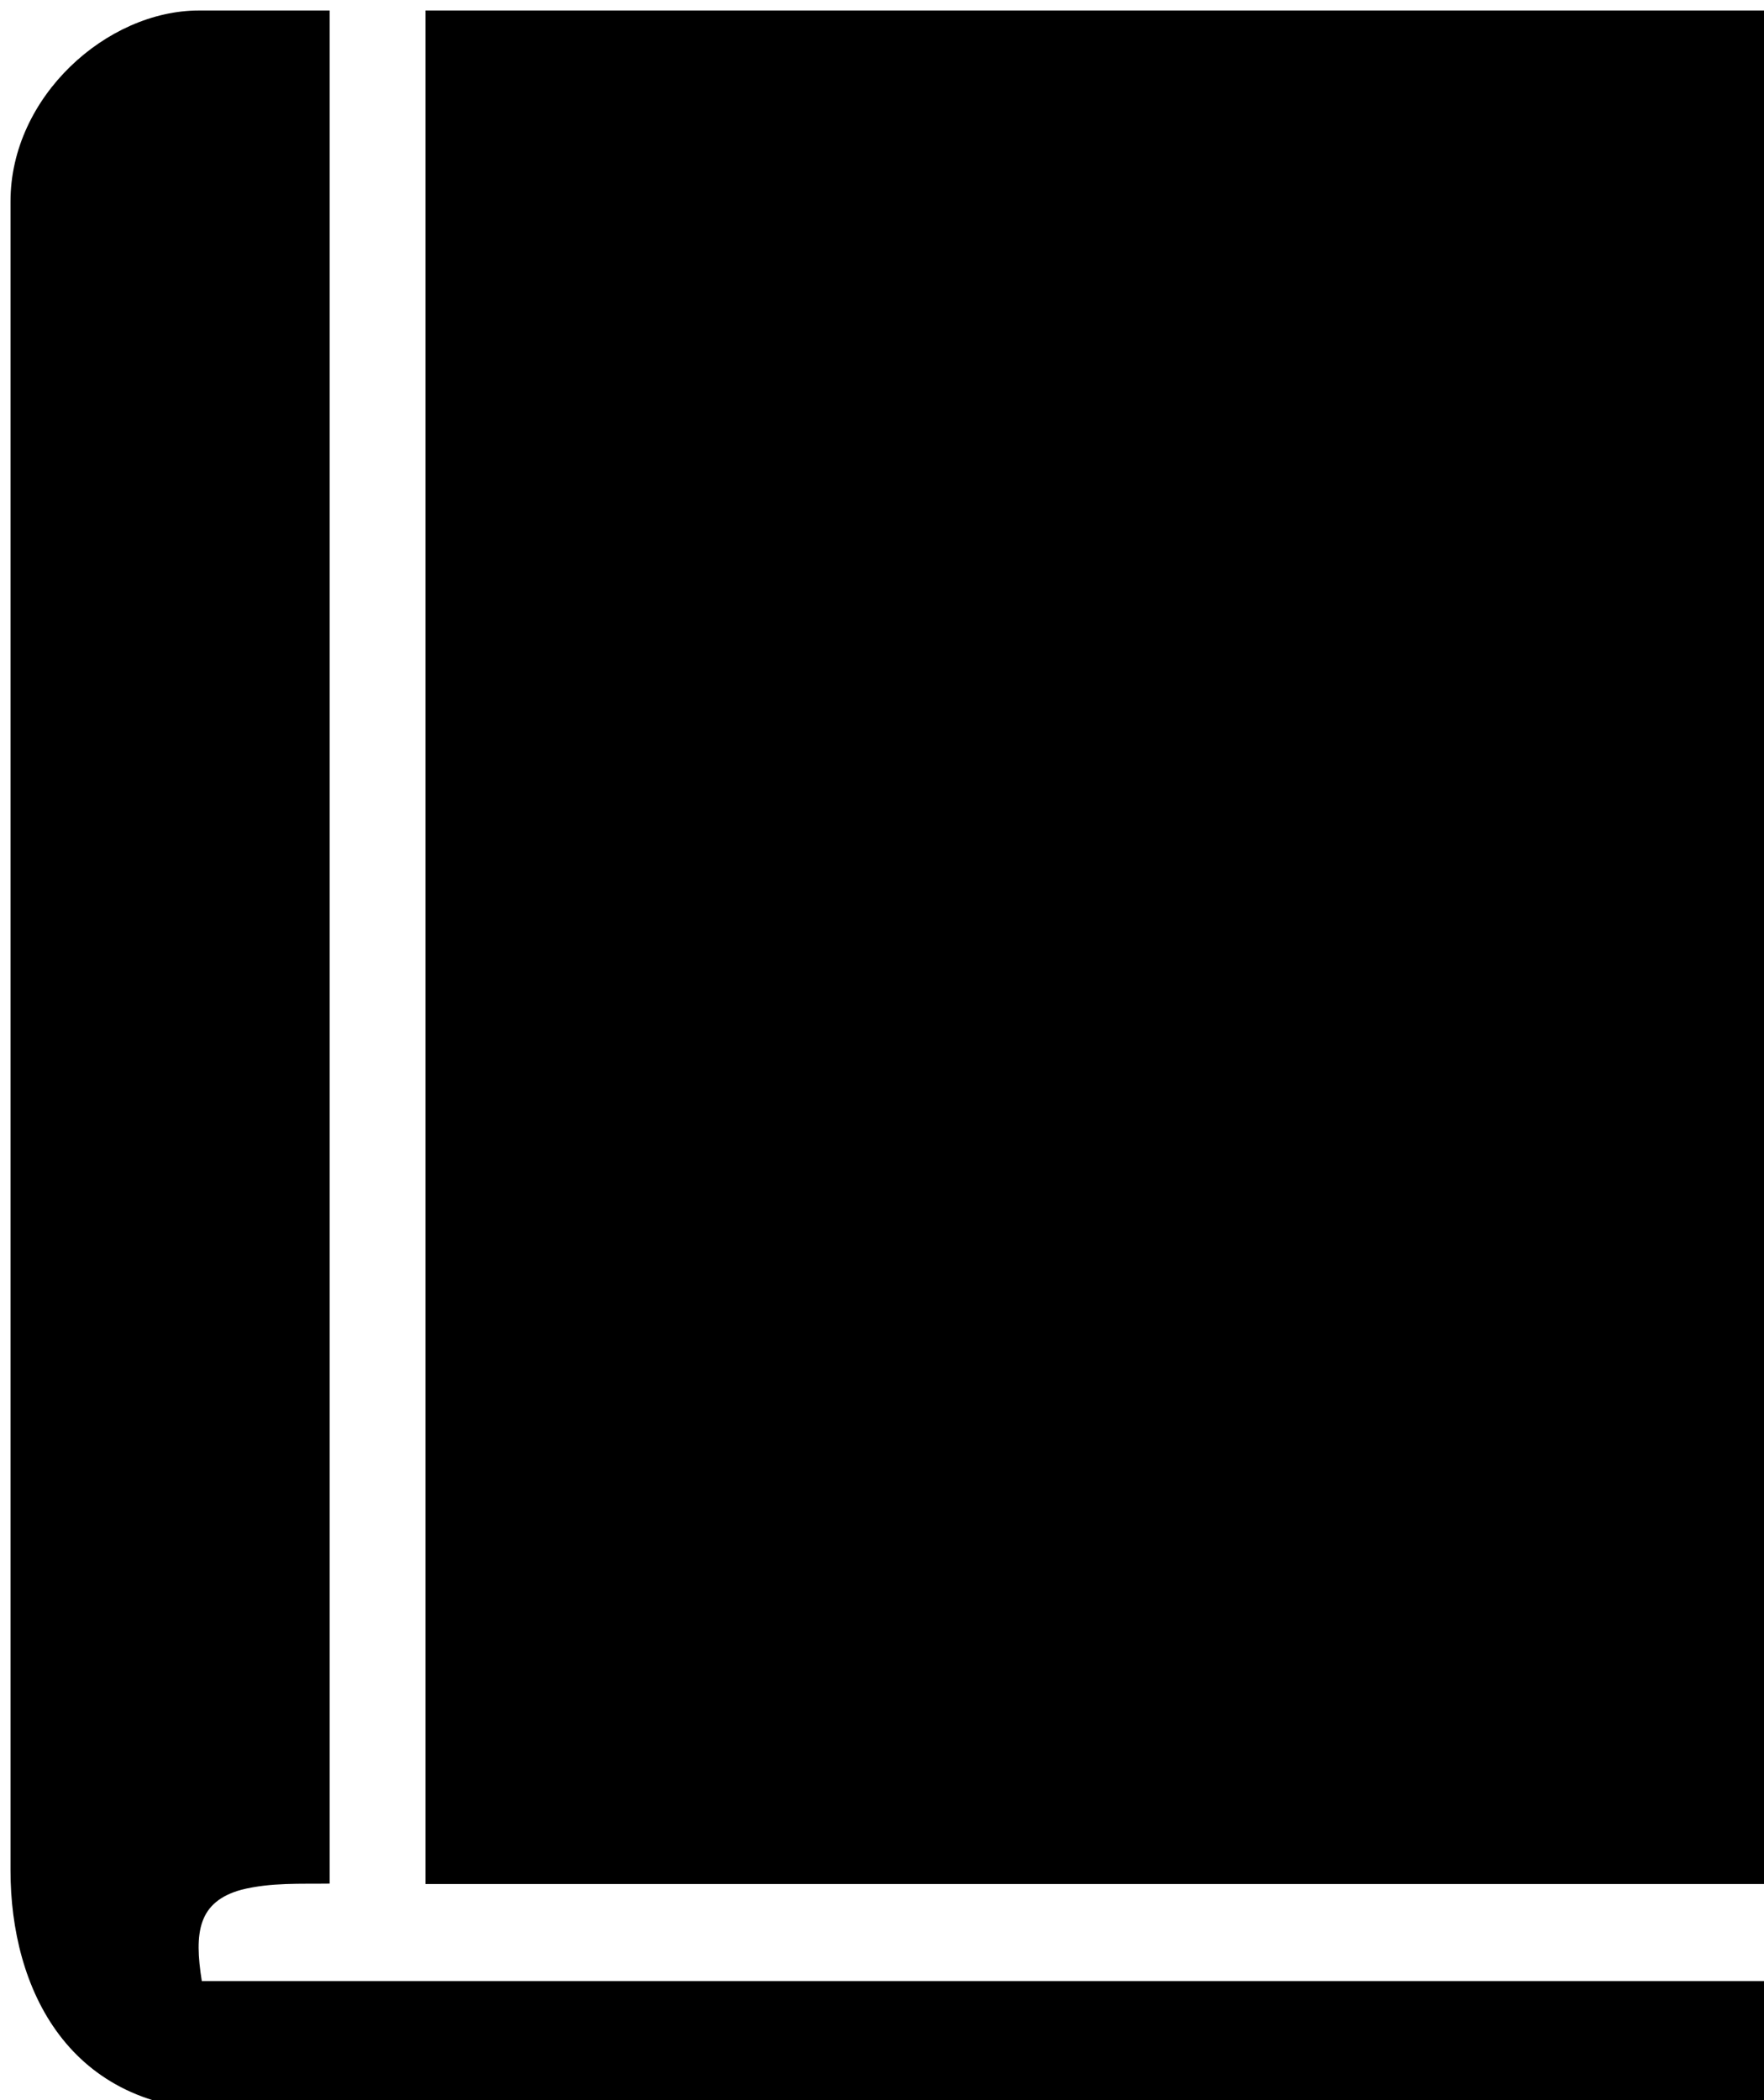 <?xml version="1.0" encoding="UTF-8"?>
<!DOCTYPE svg PUBLIC "-//W3C//DTD SVG 1.1//EN" "http://www.w3.org/Graphics/SVG/1.1/DTD/svg11.dtd">
<svg xmlns="http://www.w3.org/2000/svg" xmlns:xlink="http://www.w3.org/1999/xlink" version="1.1" width="84px" height="100px" viewBox="-0.5 -0.5 84 100" class="ge-export-svg-dark"><defs><style type="text/css">svg.ge-export-svg-dark:not(mjx-container &gt; svg) { filter: invert(100%) hue-rotate(180deg); }&#xa;svg.ge-export-svg-dark foreignObject img,&#xa;svg.ge-export-svg-dark image:not(svg.ge-export-svg-dark switch image),&#xa;svg.ge-export-svg-dark svg:not(mjx-container &gt; svg)&#xa;{ filter: invert(100%) hue-rotate(180deg) }</style></defs><g><g data-cell-id="0"><g data-cell-id="1"><g data-cell-id="SMxOwZAq8BaQxHtkUUqD-6"><g><rect x="0" y="0" width="83.67" height="100" fill="none" stroke="none" pointer-events="all"/><path d="M 83.67 89.21 L 19.76 89.21 L 19.76 0 L 83.67 0 Z M 83.67 100 L 10.27 100 C 2.76 100 0 94.18 0 88.56 L 0 9.09 C 0 4.1 4.59 0 8.97 0 L 15.2 0 L 15.2 89.19 C 13.8 89.21 12.42 89.13 11 89.48 C 8.93 90.05 8.74 91.51 9.11 93.83 L 83.67 93.83 Z" fill="#000000" stroke="none" pointer-events="all"/></g></g></g></g></g></svg>